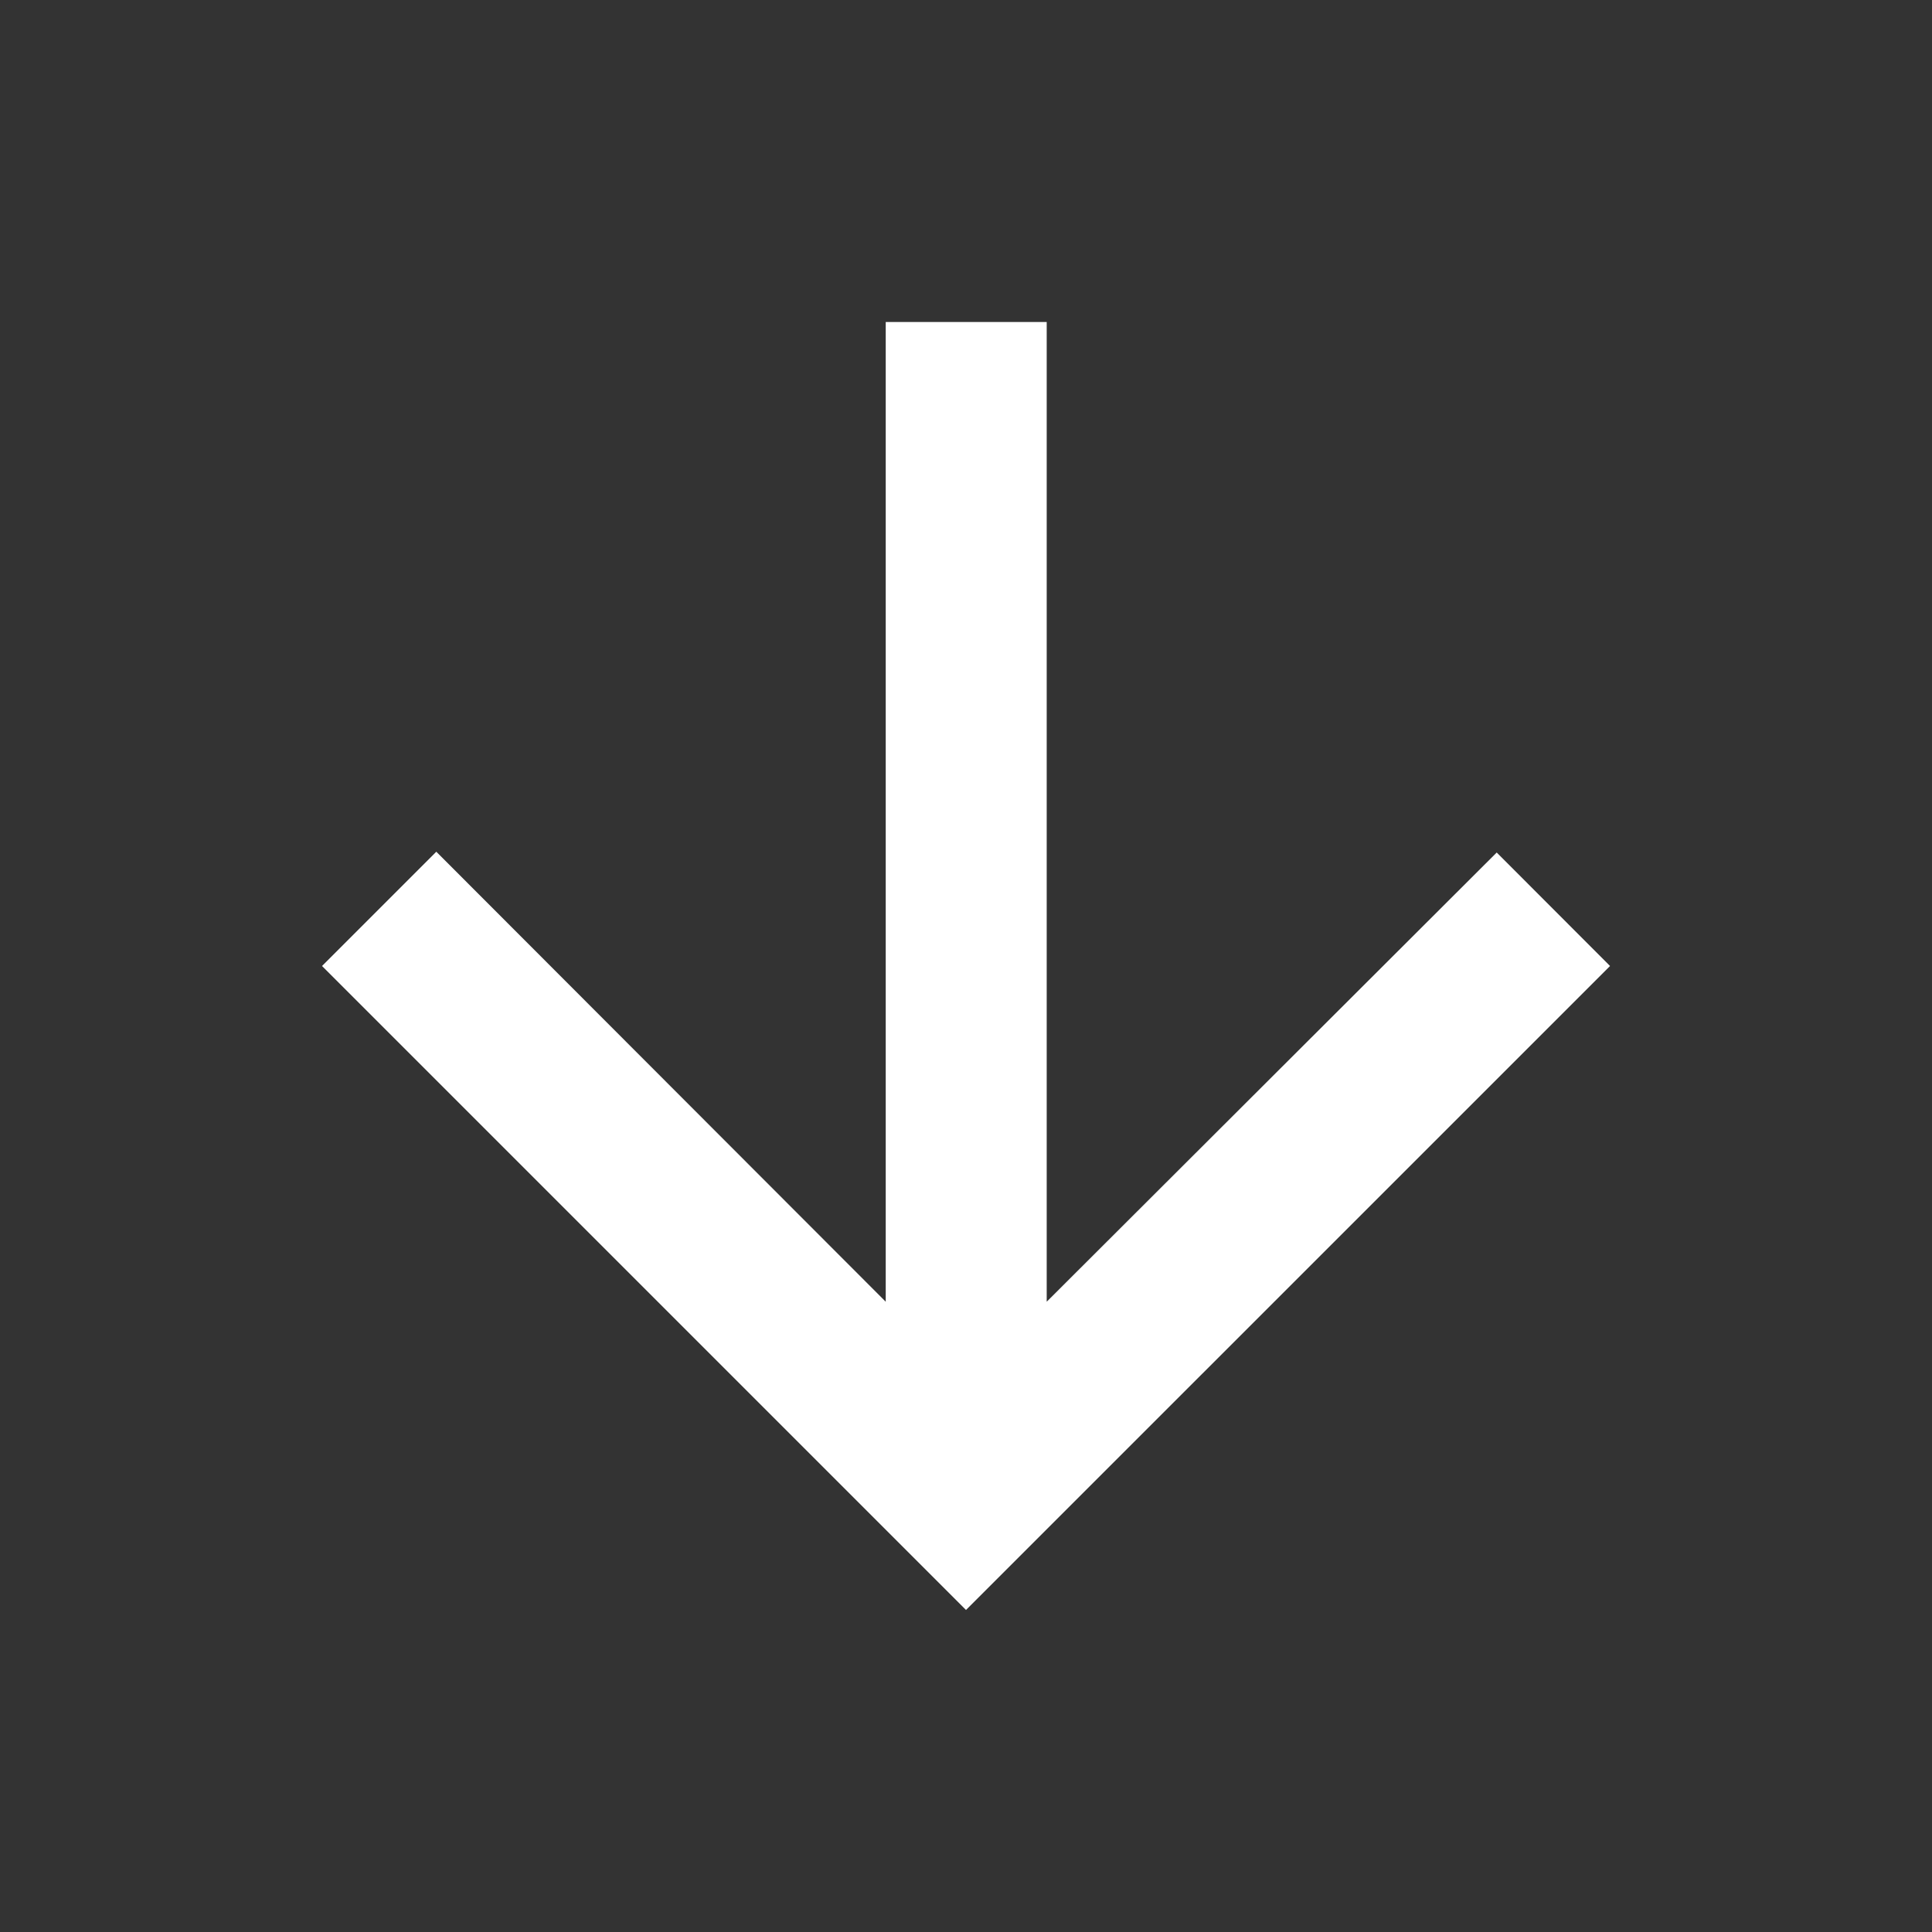 <svg xmlns="http://www.w3.org/2000/svg" width="26.644" height="26.644" viewBox="0 0 26.644 26.644"><rect x="0" y="0" width="26.644" height="26.644" fill="#333333" stroke="none"/><defs><style>.a{fill:none;}.b{fill:#fff;}</style></defs><path class="a" d="M0,0H26.644V26.644H0Z"/><path class="b" d="M21.763,12.881,20.2,11.316l-6.206,6.195V4h-2.22V17.511L5.576,11.305,4,12.881l8.881,8.881Z" transform="translate(0.441 0.441)"/></svg>